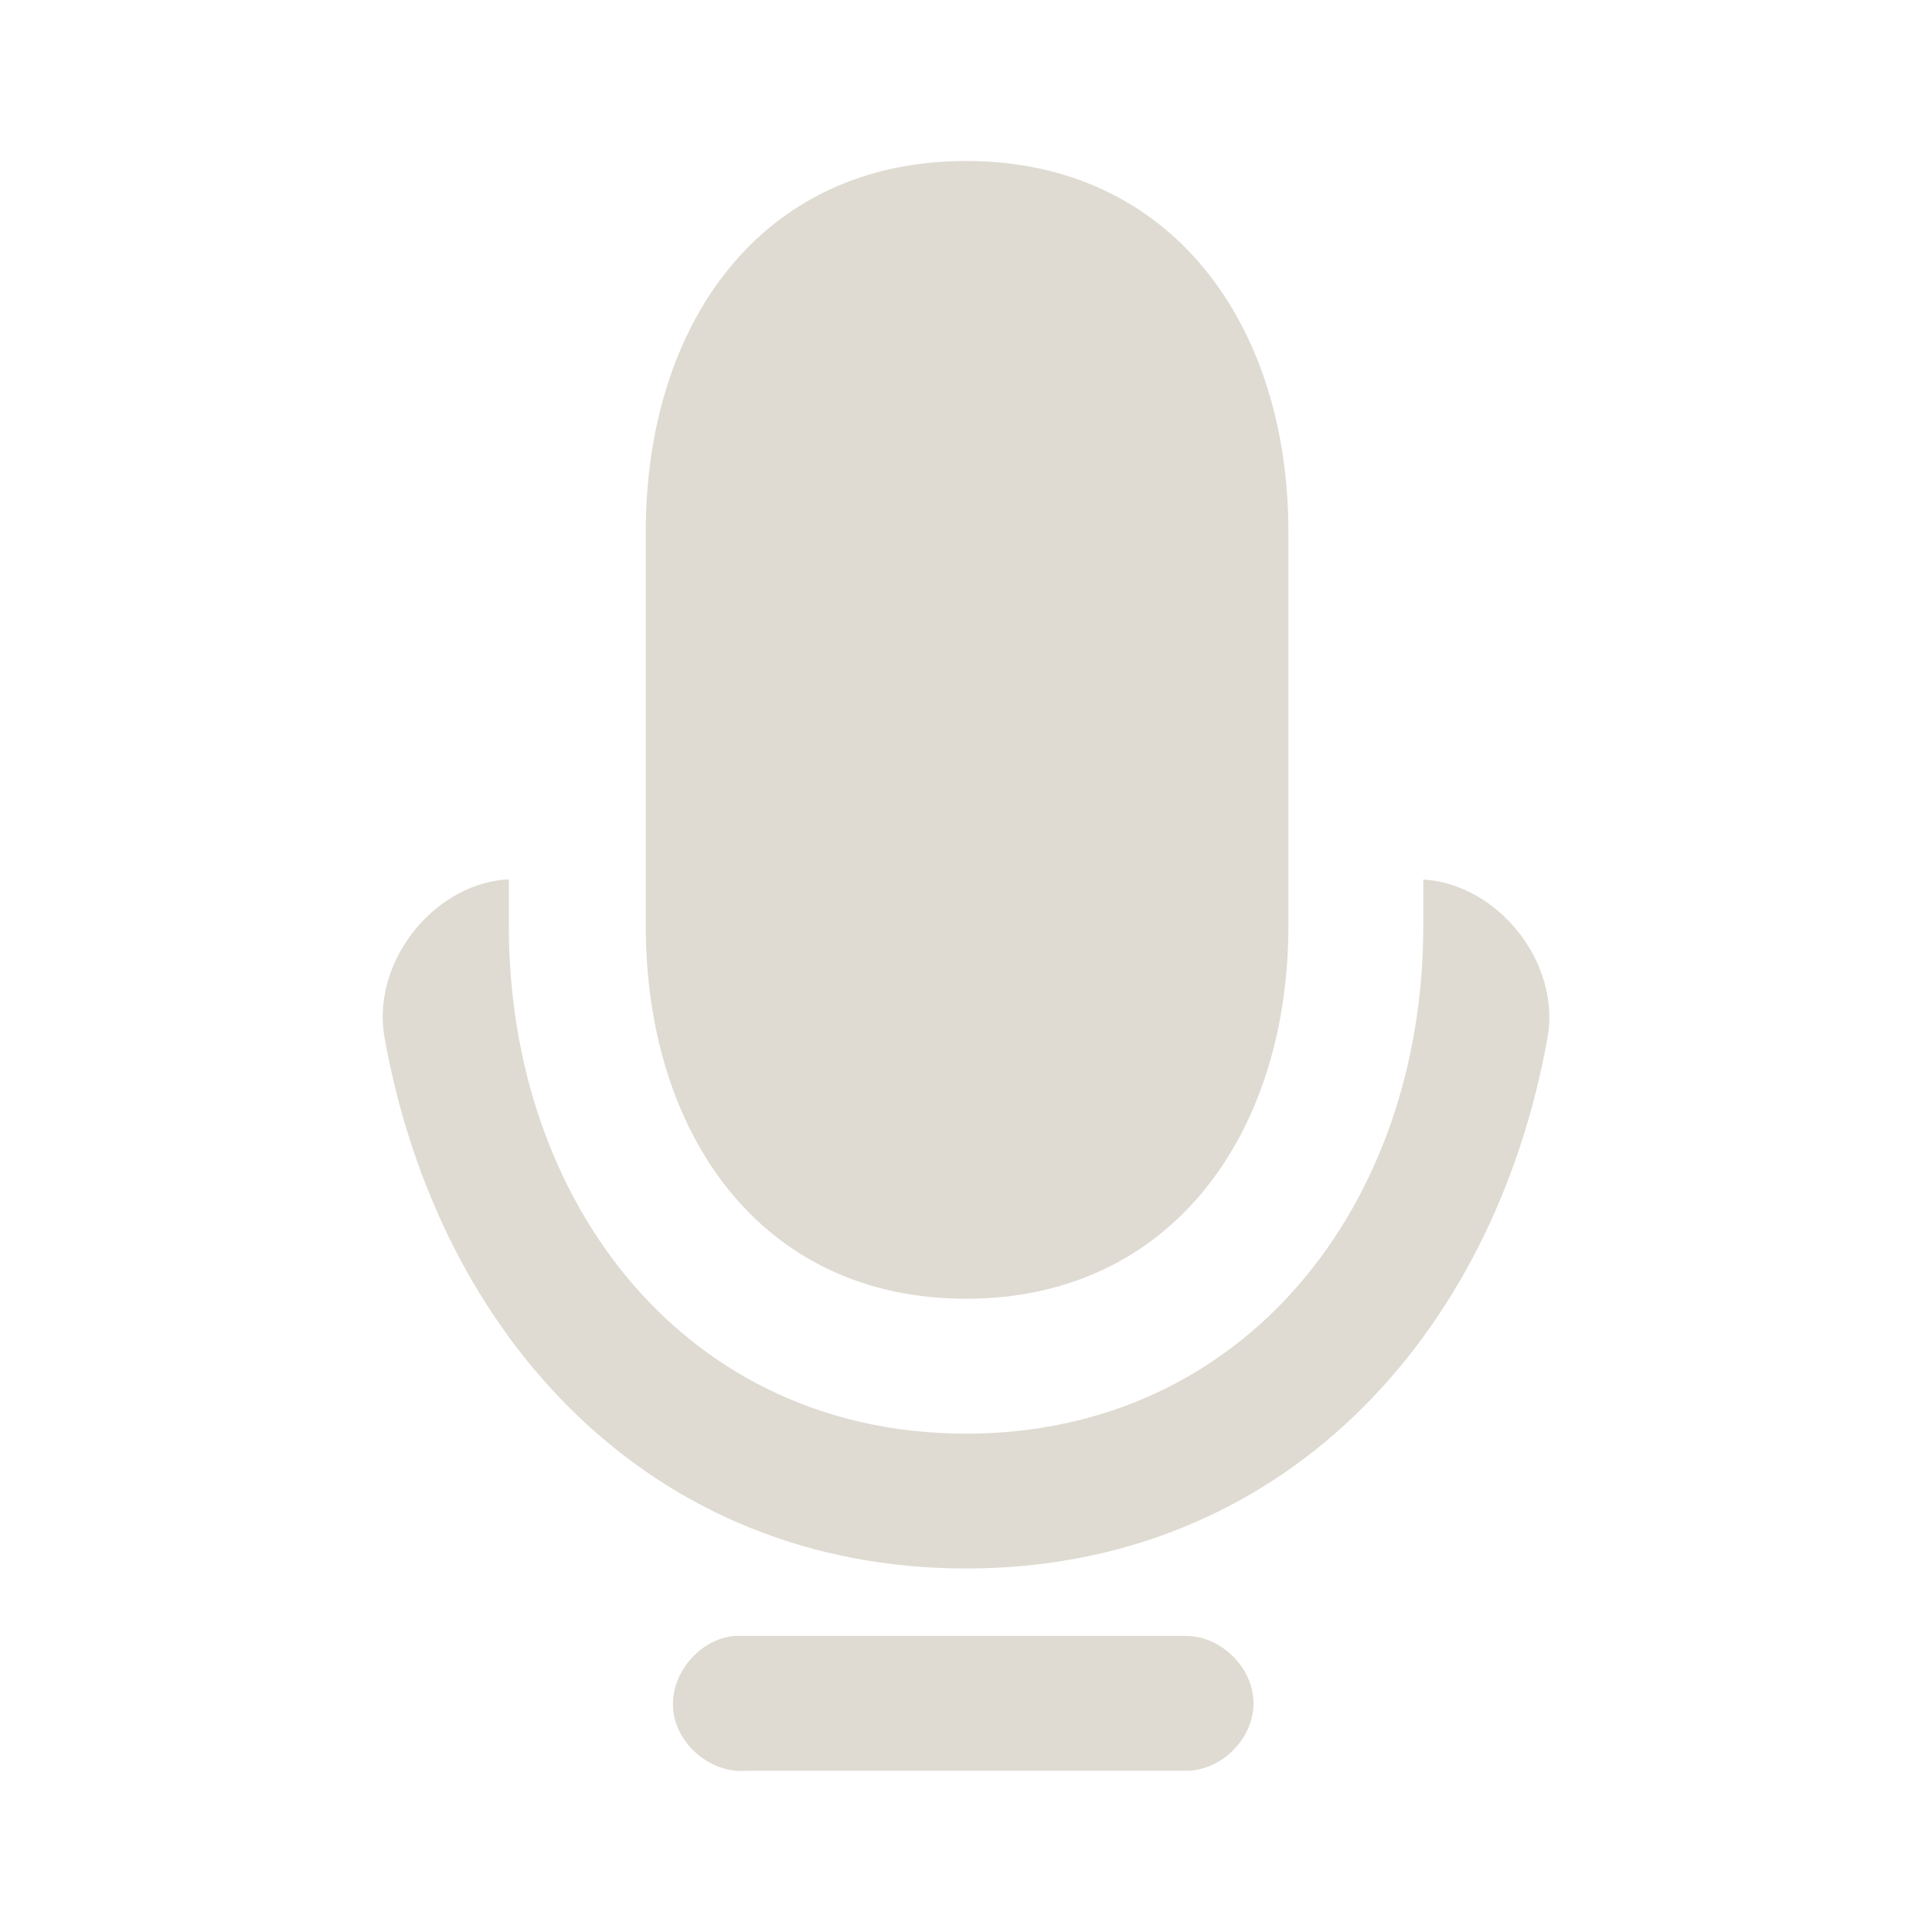 <?xml version="1.0" encoding="UTF-8" standalone="no"?>
<!-- Created with Inkscape (http://www.inkscape.org/) -->

<svg
   xmlns:dc="http://purl.org/dc/elements/1.1/"
   xmlns:cc="http://creativecommons.org/ns#"
   xmlns:rdf="http://www.w3.org/1999/02/22-rdf-syntax-ns#"
   xmlns:svg="http://www.w3.org/2000/svg"
   xmlns="http://www.w3.org/2000/svg"
   xmlns:sodipodi="http://sodipodi.sourceforge.net/DTD/sodipodi-0.dtd"
   xmlns:inkscape="http://www.inkscape.org/namespaces/inkscape"
   width="48"
   height="48"
   id="svg27665"
   version="1.1"
   inkscape:version="0.48.2 r9819"
   sodipodi:docname="sound.svg">
  <defs
     id="defs27667" />
  <sodipodi:namedview
     id="base"
     pagecolor="#ffffff"
     bordercolor="#666666"
     borderopacity="1.0"
     inkscape:pageopacity="0.0"
     inkscape:pageshadow="2"
     inkscape:zoom="11.313708"
     inkscape:cx="42.239634"
     inkscape:cy="31.164683"
     inkscape:document-units="px"
     inkscape:current-layer="layer1"
     showgrid="false"
     inkscape:window-width="1680"
     inkscape:window-height="985"
     inkscape:window-x="-8"
     inkscape:window-y="38"
     inkscape:window-maximized="1"
     inkscape:snap-bbox="true"
     inkscape:bbox-paths="true"
     inkscape:bbox-nodes="true"
     inkscape:snap-bbox-edge-midpoints="true"
     inkscape:snap-bbox-midpoints="true"
     inkscape:object-paths="true"
     inkscape:snap-intersection-paths="true"
     inkscape:object-nodes="true"
     inkscape:snap-smooth-nodes="true"
     inkscape:snap-midpoints="true"
     inkscape:snap-object-midpoints="true"
     inkscape:snap-center="true"
     inkscape:snap-global="false"
     showguides="true"
     inkscape:guide-bbox="true"
     fit-margin-top="0"
     fit-margin-left="0"
     fit-margin-right="0"
     fit-margin-bottom="0"
     inkscape:showpageshadow="false" />
  <g
     inkscape:label="Camada 1"
     inkscape:groupmode="layer"
     id="layer1"
     transform="translate(3162.168,-1381.254)">
    <path
       sodipodi:nodetypes="ssssssscccccccsccccsccsccccc"
       inkscape:connector-curvature="0"
       id="path3217"
       d="m -3138.167,1385.254 c -5.127,0 -7.957,4.087 -7.957,9.213 l 0,9.789 c 0,5.127 2.83,9.265 7.957,9.265 5.127,0 8.009,-4.139 8.009,-9.265 l 0,-9.789 c 0,-5.127 -2.882,-9.213 -8.009,-9.213 z m -11.464,17.851 c -1.839,0.173 -3.309,2.108 -2.984,3.926 1.338,7.467 6.636,13.191 14.448,13.192 7.812,0 13.108,-5.726 14.448,-13.192 0.327,-1.85 -1.213,-3.808 -3.088,-3.926 l 0,1.152 c 2e-4,6.925 -4.435,12.616 -11.36,12.616 -6.925,-2e-4 -11.359,-5.691 -11.359,-12.616 l 0,-1.152 c -0.035,-5e-4 -0.068,-5e-4 -0.104,0 z m 5.706,18.793 c -0.877,0.082 -1.6,0.955 -1.518,1.832 0.082,0.877 0.955,1.6 1.832,1.518 l 10.888,0 c 0.885,0.017 1.699,-0.79 1.699,-1.675 0,-0.885 -0.814,-1.688 -1.699,-1.675 l -10.888,0 c -0.052,0 -0.106,0 -0.158,0 -0.051,0 -0.106,0 -0.157,0 z"
       style="font-size:medium;font-style:normal;font-variant:normal;font-weight:normal;font-stretch:normal;text-indent:0;text-align:start;text-decoration:none;line-height:normal;letter-spacing:normal;word-spacing:normal;text-transform:none;direction:ltr;block-progression:tb;writing-mode:lr-tb;text-anchor:start;baseline-shift:baseline;color:#000000;fill:#dfdbd2;fill-opacity:1;stroke:none;stroke-width:4;marker:none;visibility:visible;display:inline;overflow:visible;enable-background:accumulate;font-family:Sans;-inkscape-font-specification:Sans" />
  </g>
</svg>
